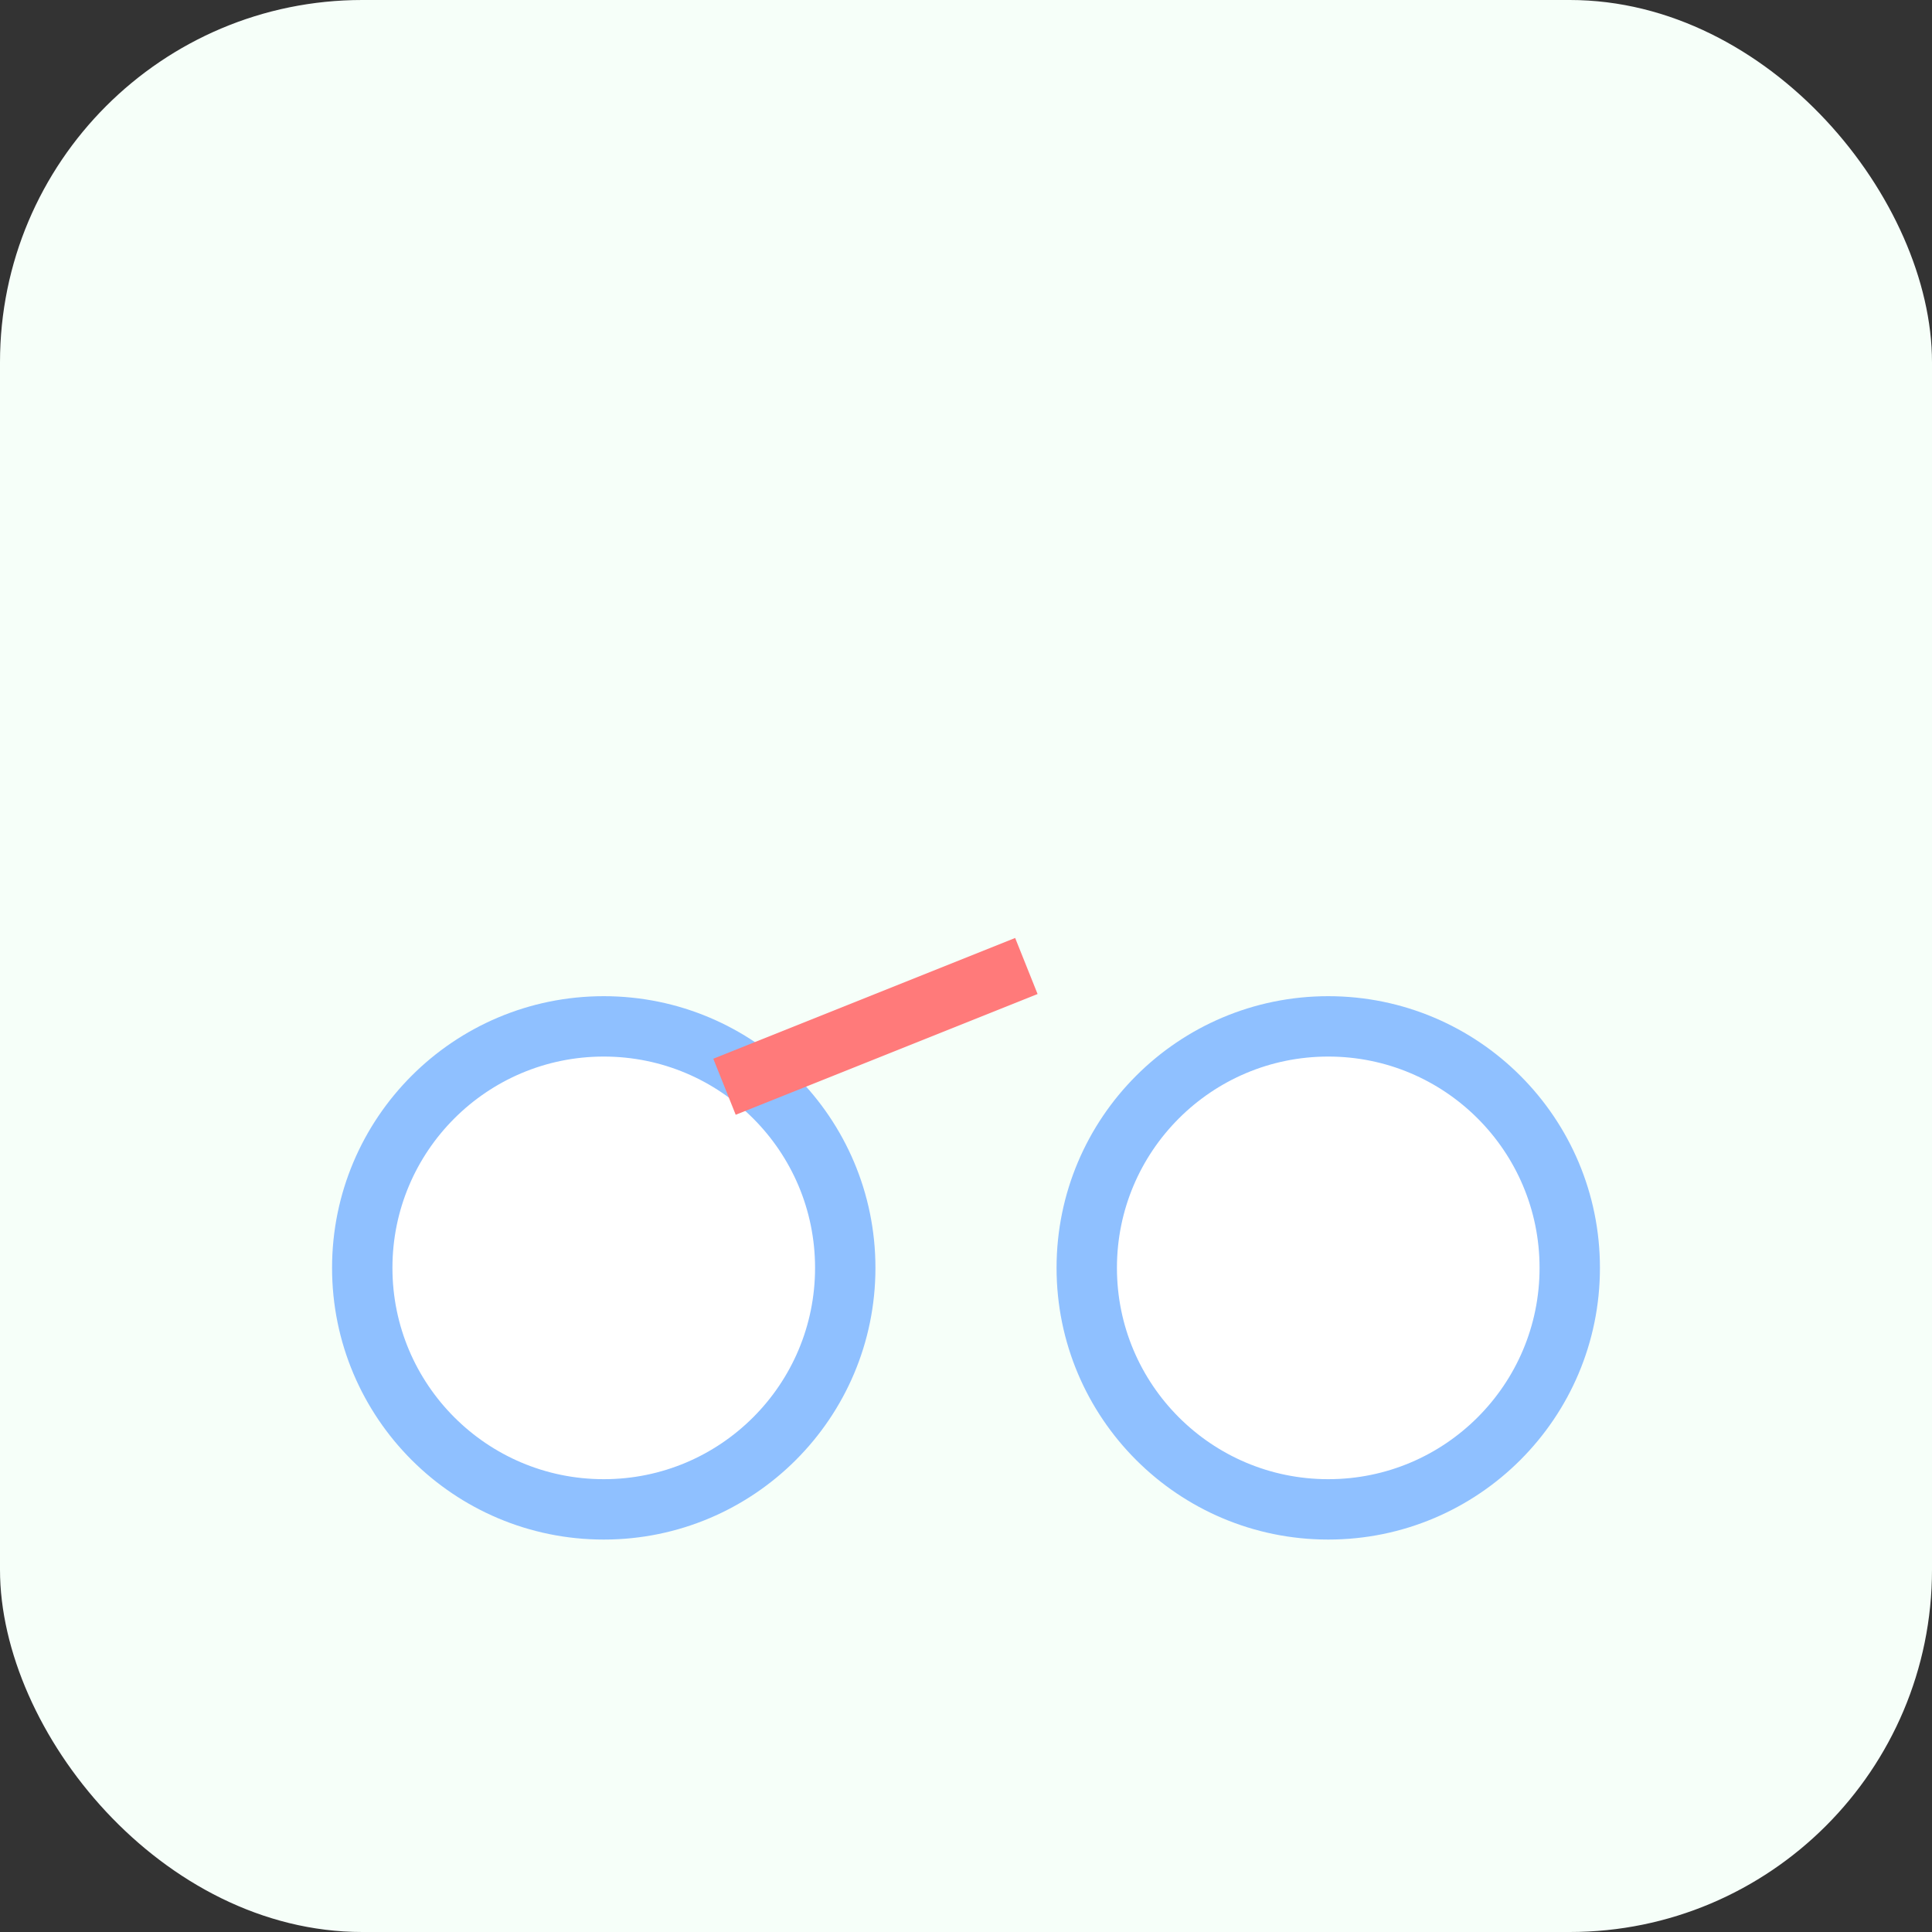 <svg viewBox="0 0 64 64" xmlns="http://www.w3.org/2000/svg"><rect x="0" y="0" width="64" height="64" fill="#333333" stroke="none"/><rect width="64" height="64" rx="12" fill="#f6fff9"/><g transform="translate(6,14)"><circle cx="14" cy="28" r="8" fill="#fff" stroke="#8fc0ff" stroke-width="2"/><circle cx="38" cy="28" r="8" fill="#fff" stroke="#8fc0ff" stroke-width="2"/><path d="M18 22 L28 18" stroke="#ff7a7a" stroke-width="2"/></g></svg>